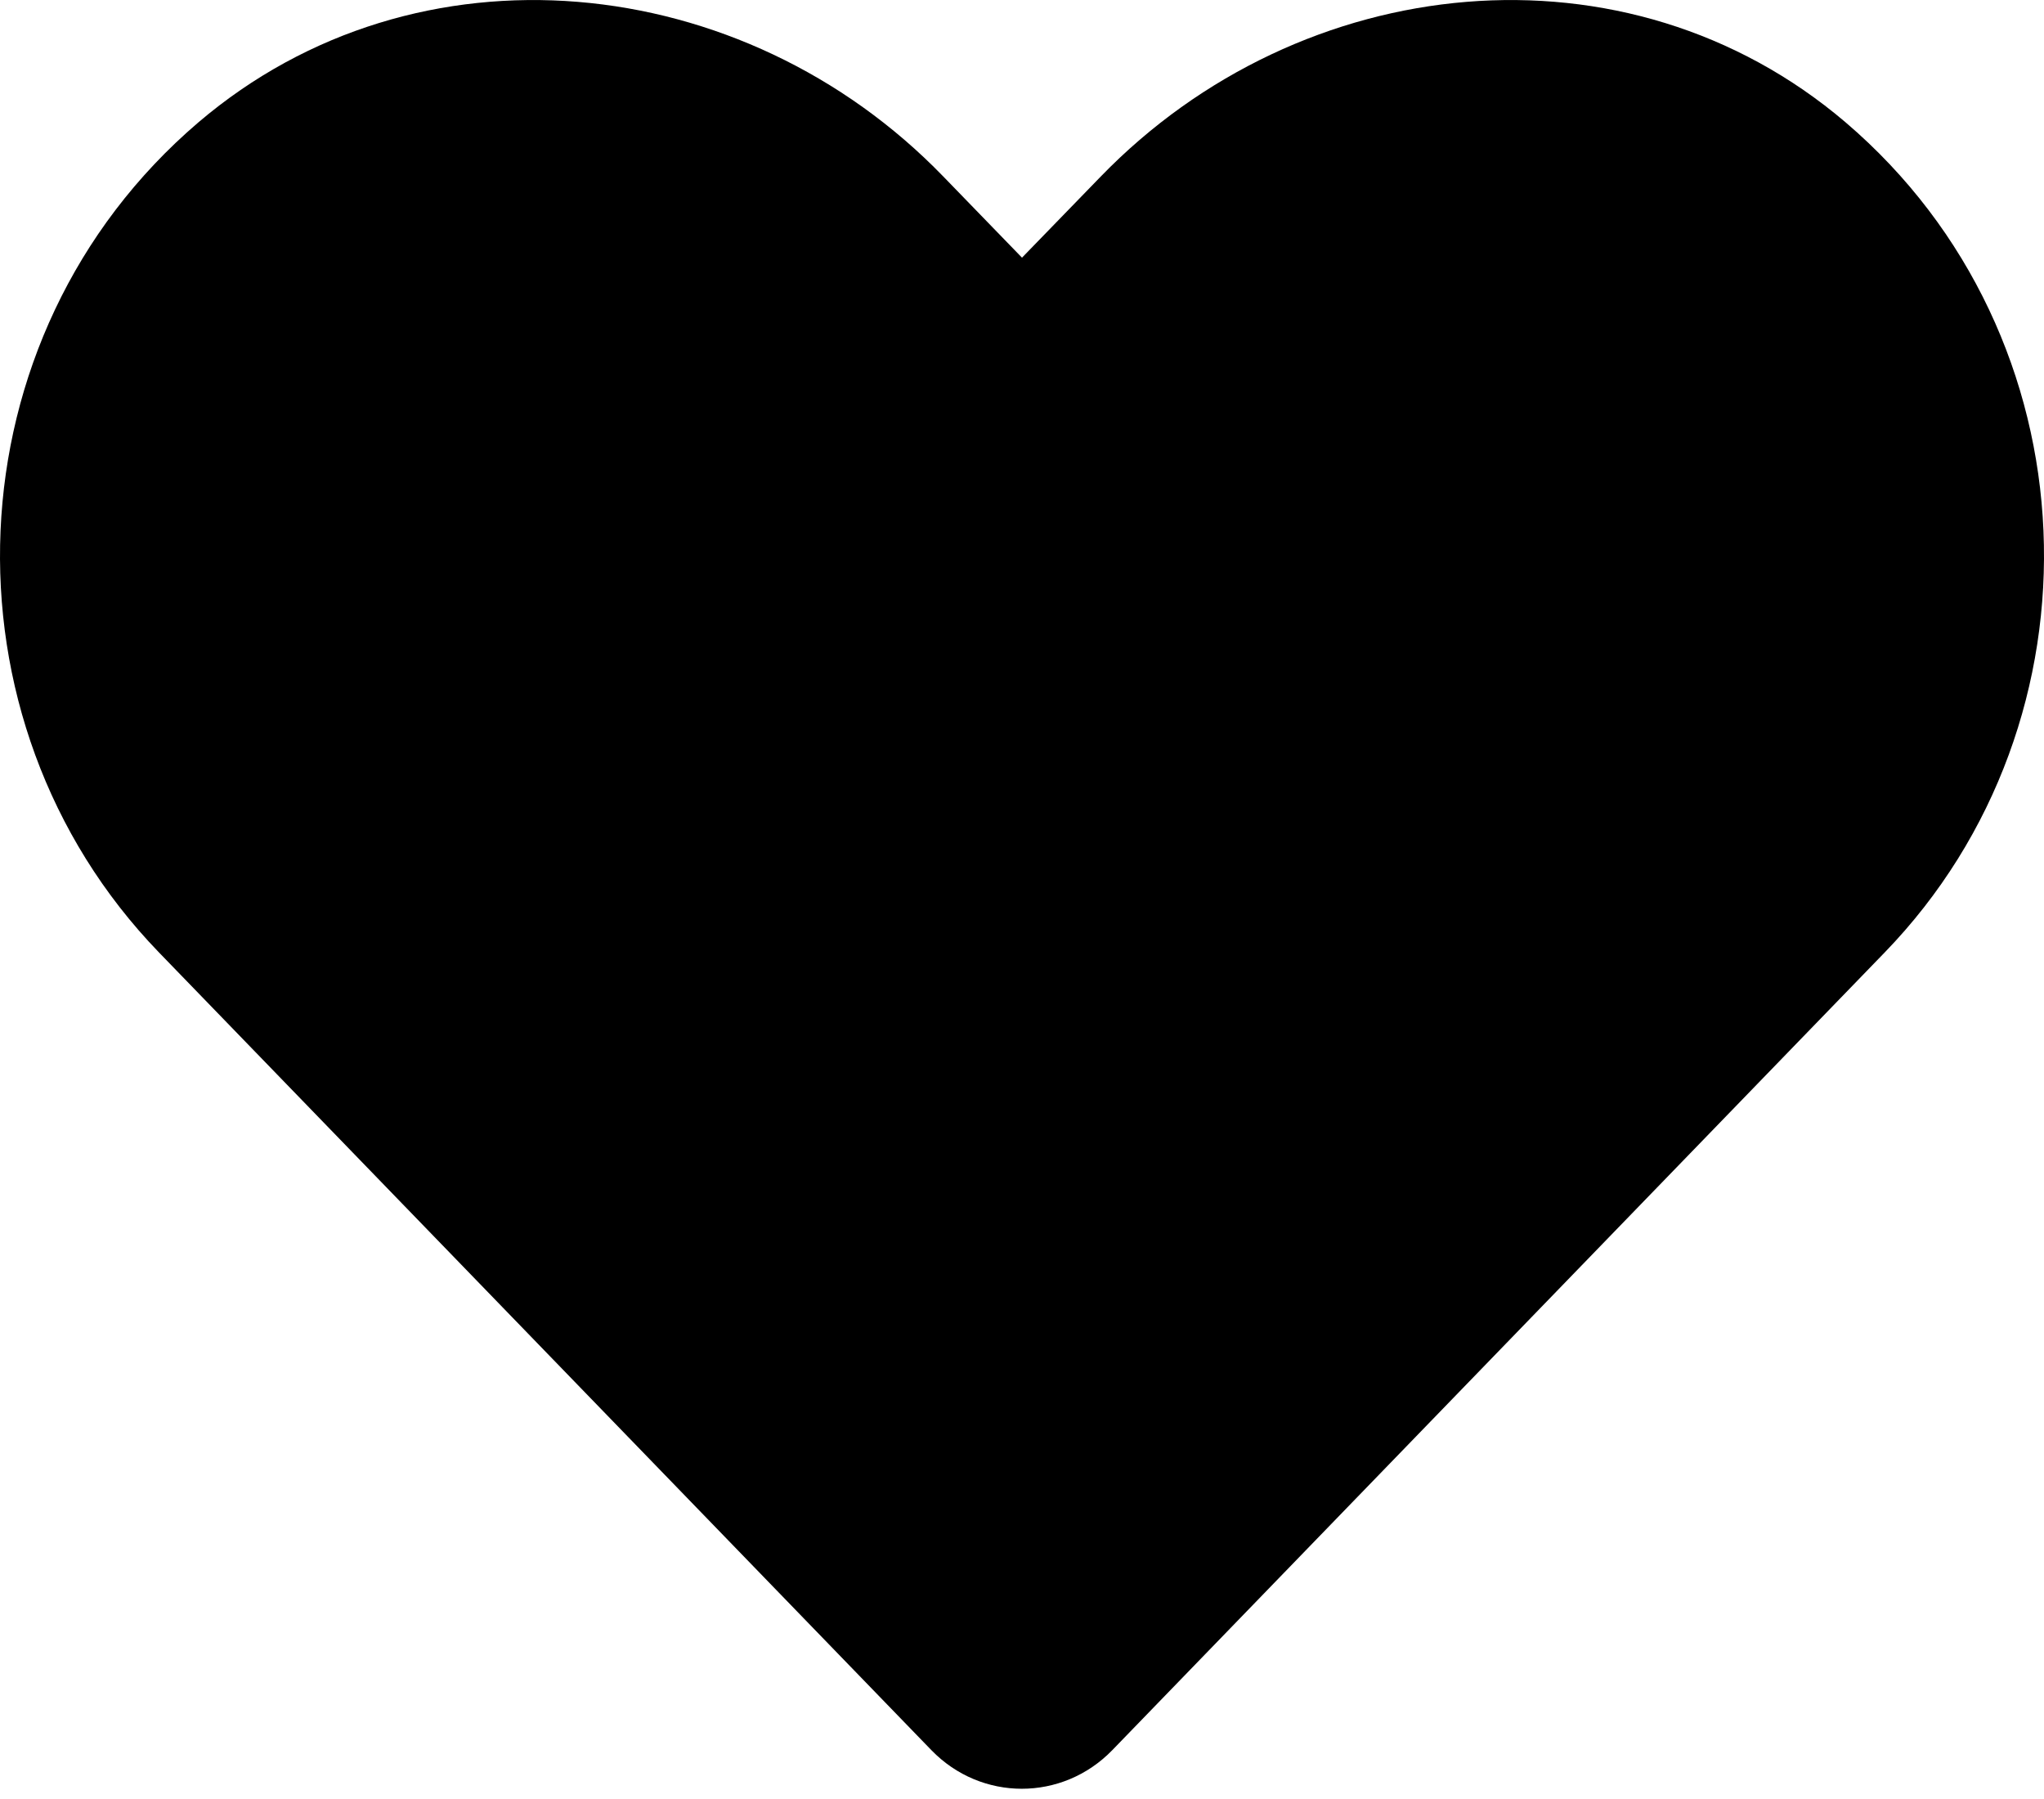 <svg width="25" height="22" viewBox="0 0 25 22" fill="none" xmlns="http://www.w3.org/2000/svg">
<path d="M22.573 1.496C19.898 -0.784 15.918 -0.374 13.462 2.16L12.5 3.151L11.539 2.16C9.087 -0.374 5.103 -0.784 2.427 1.496C-0.639 4.113 -0.8 8.81 1.944 11.647L11.392 21.403C12.002 22.032 12.993 22.032 13.604 21.403L23.052 11.647C25.801 8.81 25.64 4.113 22.573 1.496Z" fill="black"/>
</svg>
